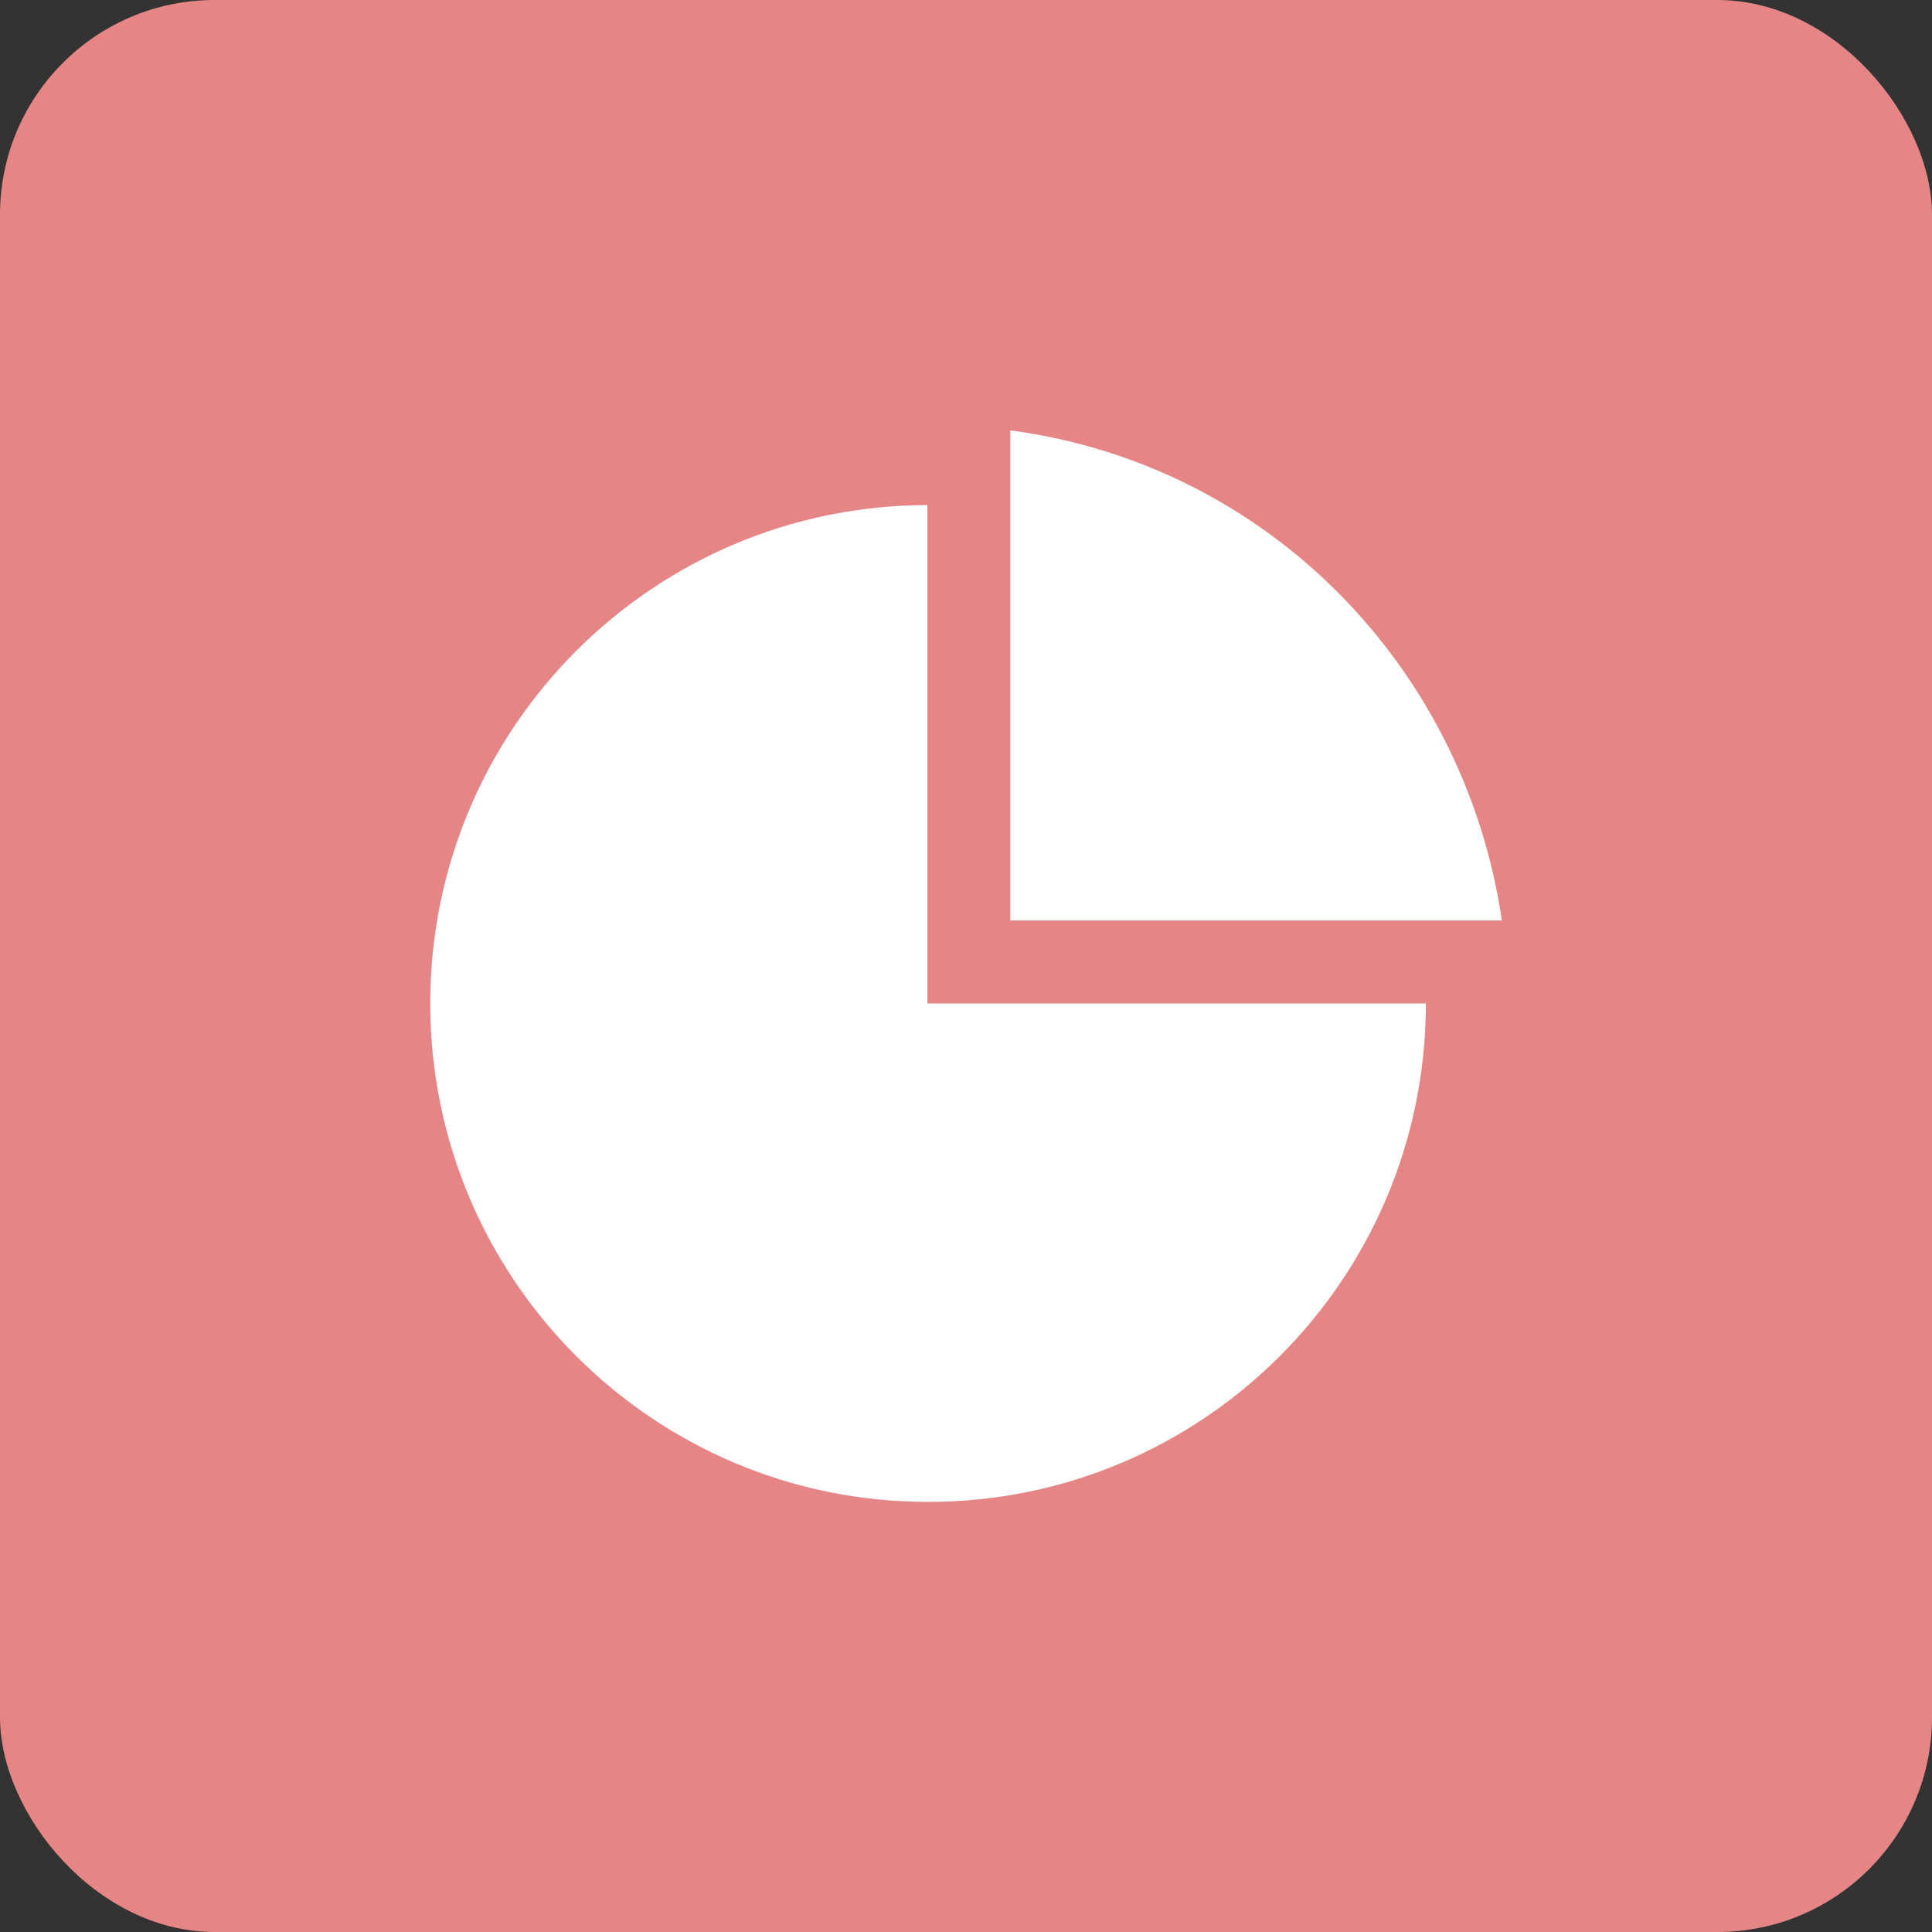 <?xml version="1.0" encoding="UTF-8"?>
<svg width="36px" height="36px" viewBox="0 0 36 36" version="1.1" xmlns="http://www.w3.org/2000/svg" xmlns:xlink="http://www.w3.org/1999/xlink">
    <rect x="0" y="0" width="36" height="36" fill="#333333" stroke="none"/>
    <!-- Generator: Sketch 53 (72520) - https://sketchapp.com -->
    <title>累计润笔icon</title>
    <desc>Created with Sketch.</desc>
    <g id="账户金额" stroke="none" stroke-width="1" fill="none" fill-rule="evenodd">
        <g transform="translate(-64, -633)" id="分组-9">
            <g transform="translate(40, 609)">
                <g id="累计润笔icon" transform="translate(24, 24)">
                    <rect id="矩形" fill="#E68585" x="0" y="0" width="36" height="36" rx="4"></rect>
                    <g id="累计交费" transform="translate(8, 8)" fill="#FFFFFF">
                        <path d="M9.281,1.411 C4.164,1.418 0.017,5.572 0.017,10.698 C0.017,15.826 4.169,19.986 9.293,19.986 C14.417,19.986 18.569,15.826 18.569,10.698 L9.281,10.698 L9.281,1.411 Z" id="路径"></path>
                        <path d="M10.825,0.019 L10.825,9.152 L19.986,9.152 C19.283,4.399 15.595,0.652 10.825,0.019 Z" id="路径"></path>
                    </g>
                </g>
            </g>
        </g>
    </g>
</svg>
